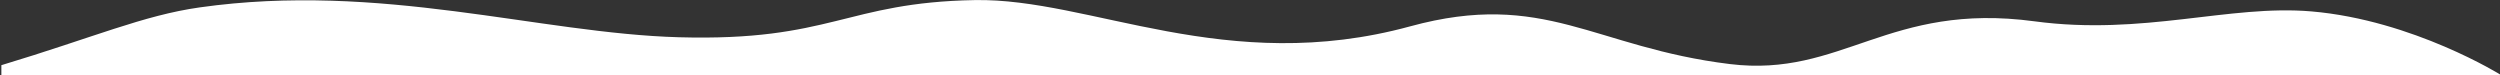 <?xml version="1.0" encoding="utf-8"?>
<!-- Generator: Adobe Illustrator 16.0.0, SVG Export Plug-In . SVG Version: 6.00 Build 0)  -->
<!DOCTYPE svg PUBLIC "-//W3C//DTD SVG 1.1//EN" "http://www.w3.org/Graphics/SVG/1.1/DTD/svg11.dtd">
<svg version="1.1" id="Слой_1" xmlns="http://www.w3.org/2000/svg" xmlns:xlink="http://www.w3.org/1999/xlink" x="0px" y="0px"
	 width="1366px" height="41.082px" viewBox="0 0 1366 41.082" enable-background="new 0 0 1366 41.082" xml:space="preserve">
<rect x="0" y="0" width="1366" height="41.082" fill="#333333" stroke="none"/>
<path fill="#FFFFFF" d="M532.663,0.044C595.88-1.081,669.962,41.83,770.471,14.407C844.015-5.658,870.72,25.897,945.21,35.005
	c61.188,7.48,86.729-34.071,166.394-23.363c59.476,7.995,106.357-9.263,151.371-5.408c55.61,4.762,103.773,34.868,103.773,34.868
	h-0.016H0.749v-5.487C51.019,20.477,78.35,8.388,109.128,4.04C208.07-9.941,294.449,18.215,370.955,20.355
	C454.274,22.684,461.976,1.304,532.663,0.044z"/>
</svg>
